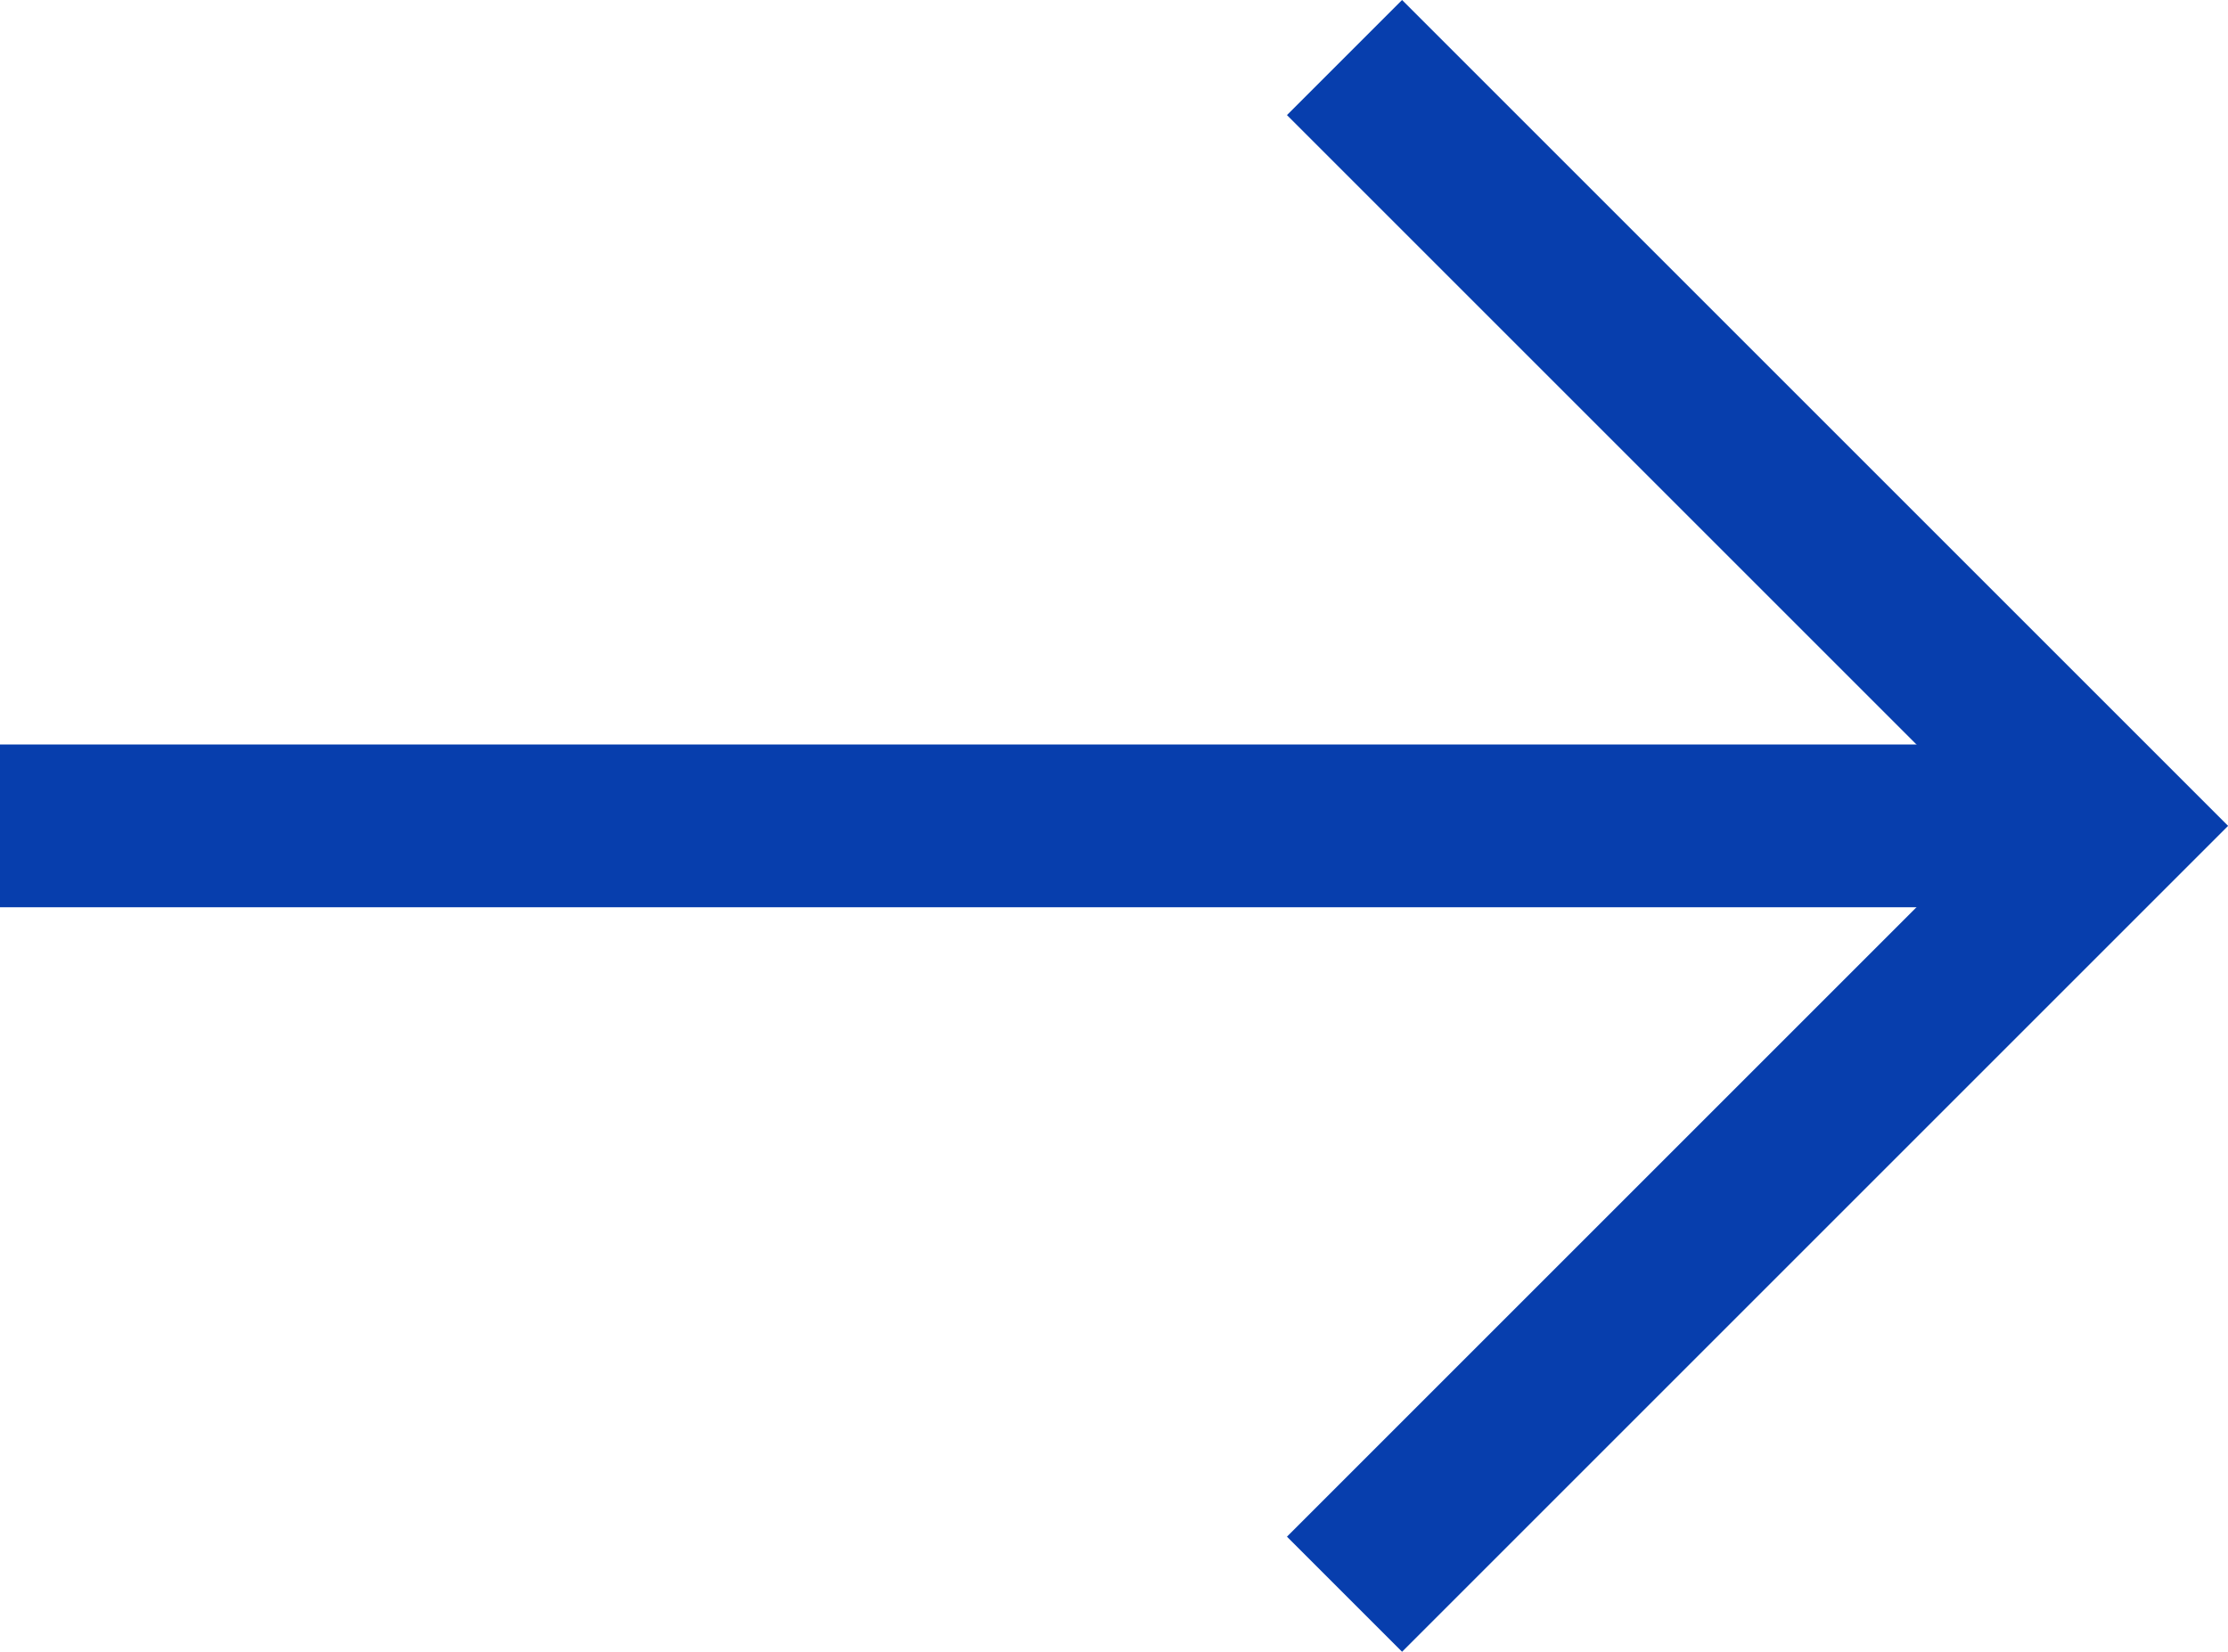 <svg xmlns="http://www.w3.org/2000/svg" width="27.372" height="20.296" viewBox="0 0 27.372 20.296"><g transform="translate(-4104.365 3725.145)"><line x2="25.959" transform="translate(4104.365 -3714.997)" fill="none" stroke="#073ead" stroke-miterlimit="10" stroke-width="2"/><path d="M4300.317-3724.438l9.441,9.441-9.441,9.441" transform="translate(-179.434)" fill="none" stroke="#073ead" stroke-miterlimit="10" stroke-width="2"/></g></svg>